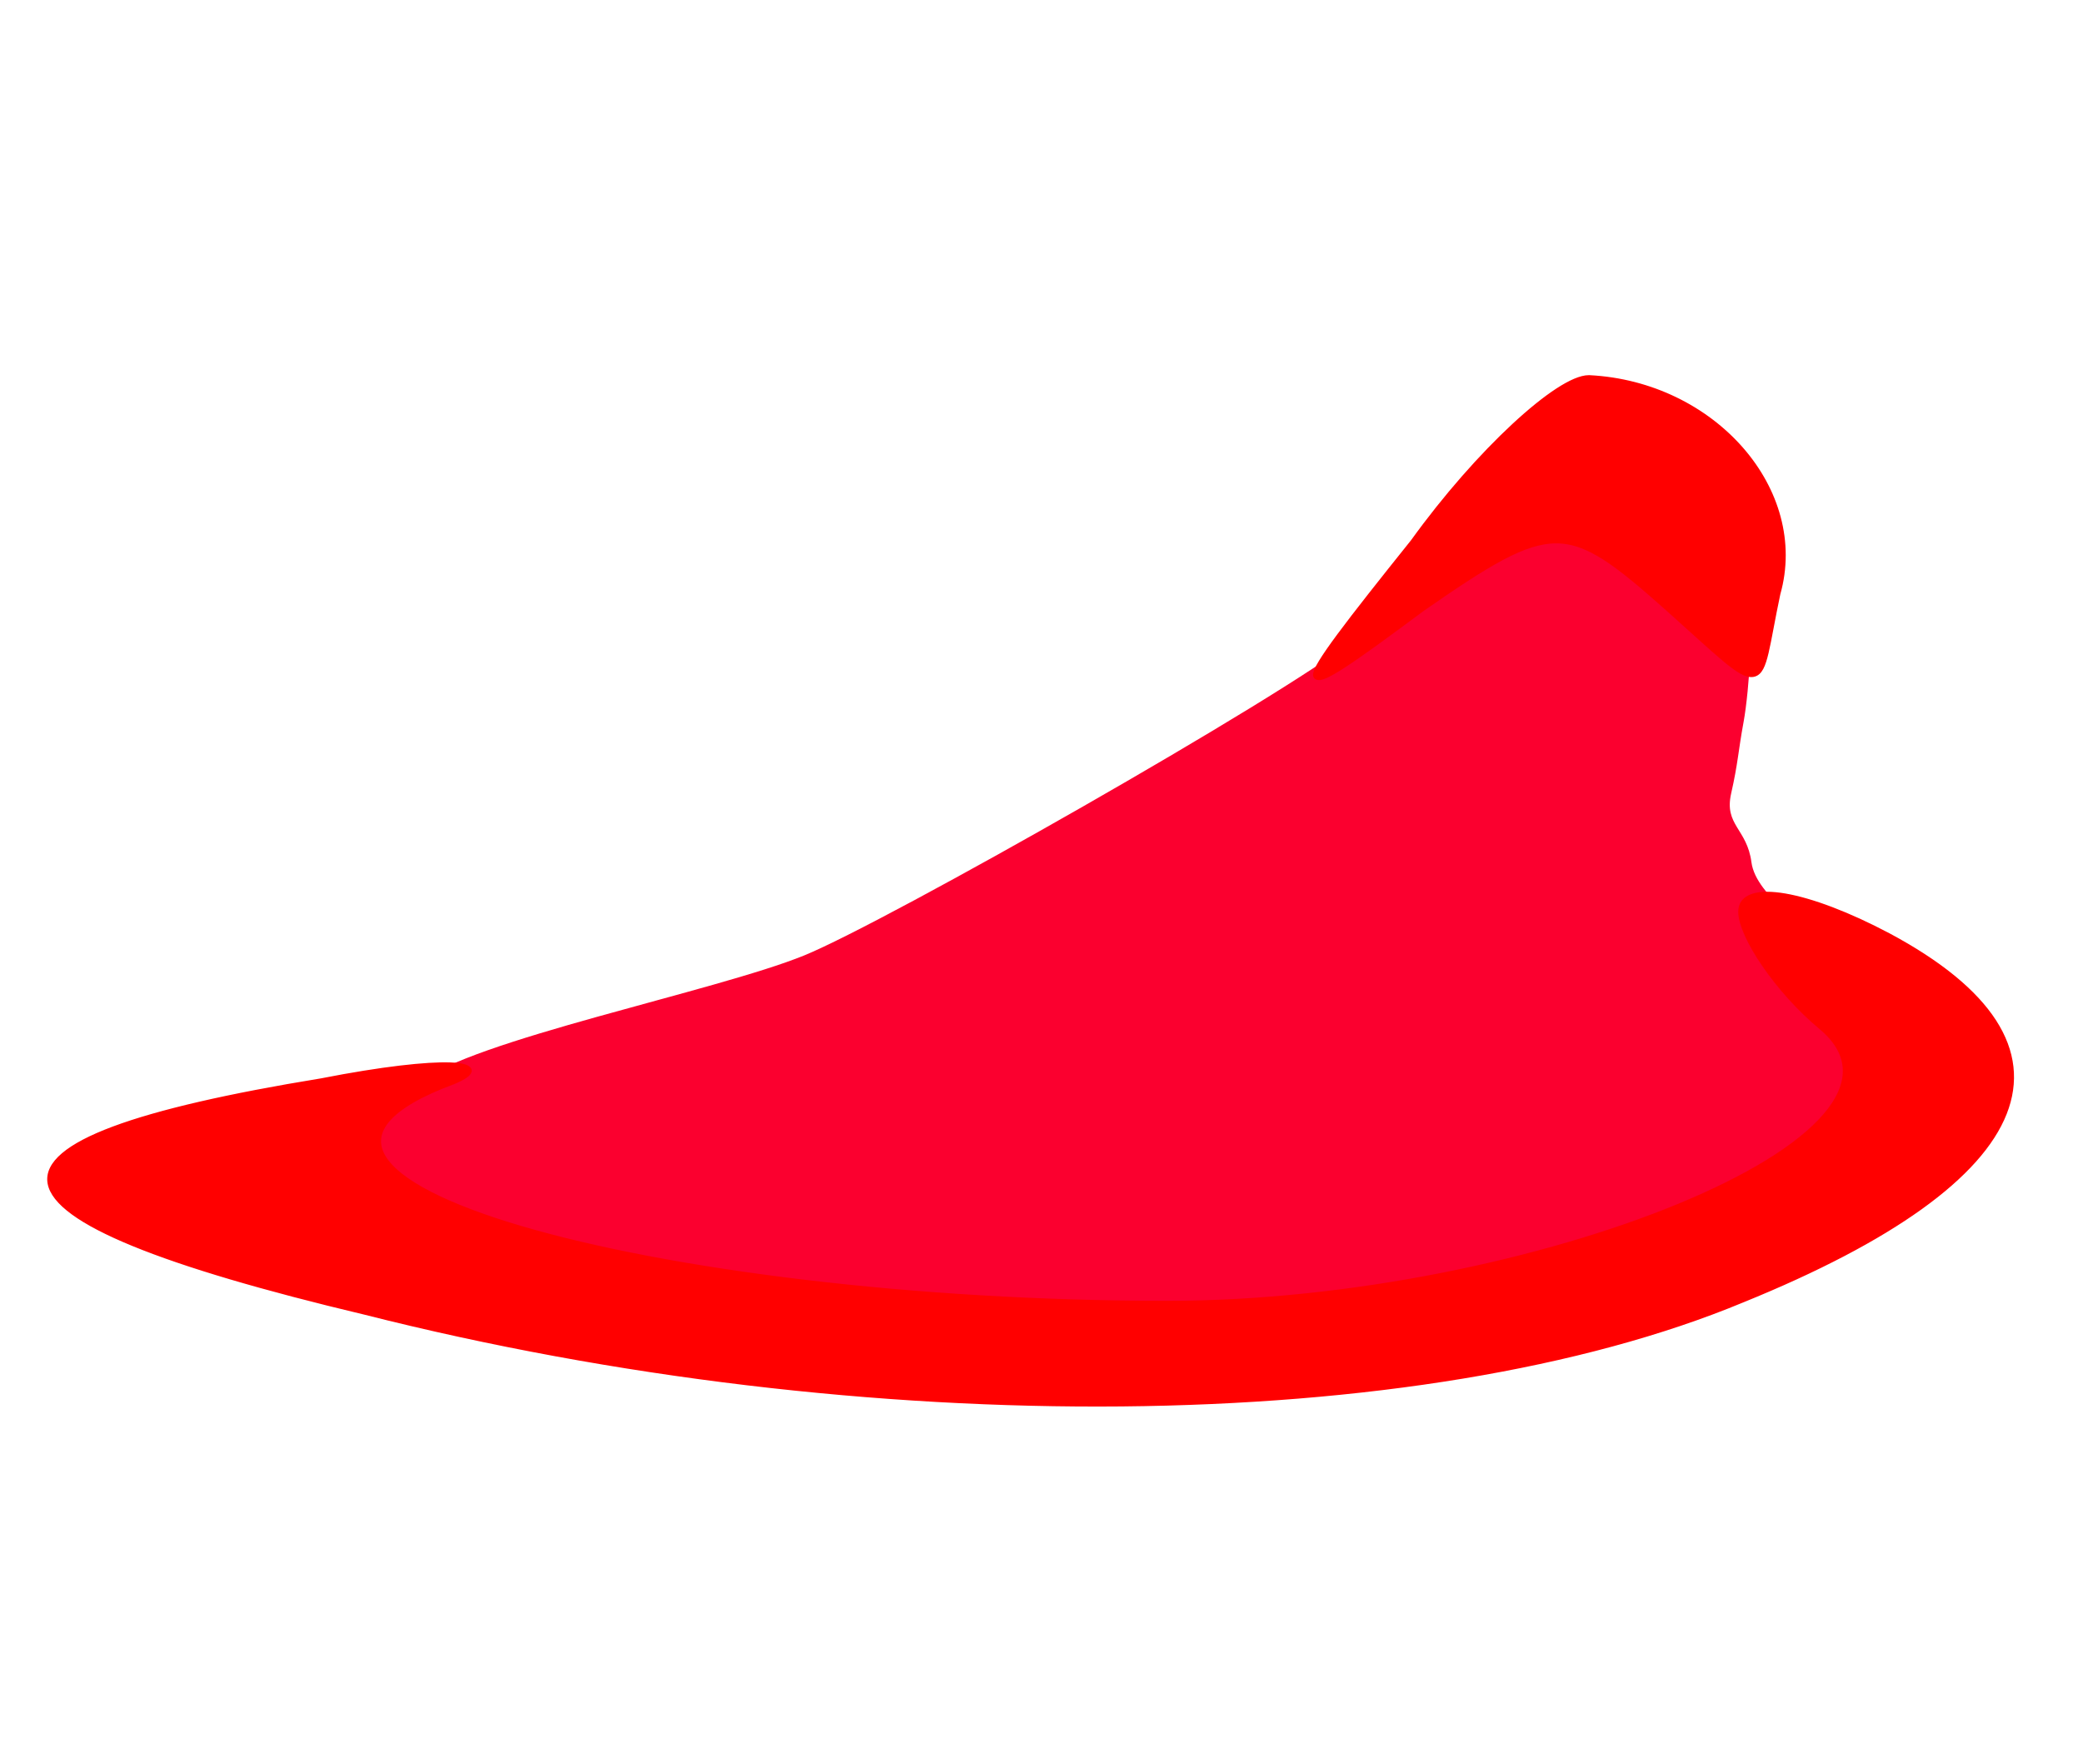 <?xml version="1.0" encoding="utf-8"?>
<svg version="1.0" xmlns="http://www.w3.org/2000/svg" width="300pt" height="254pt" viewBox="0 0 300 254" preserveAspectRatio="xMidYMid meet">
  <path stroke-width="0" d="M 229.164 63.915 C 233.546 63.381 238.866 62.614 242.954 63.915 C 246.934 65.18 246.777 69.662 249.325 72.908 C 251.874 76.156 251.063 79.541 251.873 83.776 C 252.705 88.122 251.934 99.52 251.123 103.936 C 250.32 108.31 250.327 109.851 249.325 114.279 C 248.294 118.831 251.613 119.341 252.248 124.171 C 252.912 129.231 261.087 133.836 264.014 137.586 C 266.677 140.999 266.138 143.893 268.436 146.355 C 270.209 148.256 270.881 149.873 271.434 152.351 C 272.117 155.415 272.77 159.729 271.434 163.743 C 269.781 168.707 264.781 175.636 260.342 179.632 C 256.193 183.366 251.103 182.702 244.078 185.178 C 233.016 189.077 211.333 194.904 194.314 196.719 C 176.974 198.569 158.181 200.025 142.826 198.218 C 129.914 196.698 120.368 193.554 112.249 192.447 C 106.935 191.723 101.194 189.721 97.259 189.824 C 93.402 189.925 90.607 190.911 85.868 190.424 C 79.289 189.748 66.462 186.744 60.686 184.428 C 56.807 182.873 54.523 181.925 52.592 179.332 C 50.441 176.444 48.527 171.103 48.994 167.34 C 49.457 163.612 42.068 169.916 44.048 167.715 C 45.402 166.209 38.988 168.64 40.451 167.265 C 42.521 165.319 56.223 159.476 60.386 155.948 C 67.591 149.841 103.115 142.775 115.846 137.586 C 127.631 132.783 184.767 100.33 194.914 92.168 C 203.339 85.392 226.483 65.428 235.459 62.191 C 239.675 60.67 219.393 68.1 222.12 65.339 C 226.374 61.03 208.528 81.501 213.651 76.881 C 217.548 73.366 213.223 74.138 217.173 72.533 C 221.025 70.969 224.97 64.425 229.164 63.915 Z" style="stroke-width: 2px; fill: rgb(251, 0, 47); filter: none;"/>
  <g transform="matrix(1.049, 0, 0, -0.873, -2350.65, 1468.723)" fill="red" stroke="red" style="filter: none;">
    <path d="M 2435 1593 C 2417 1566 2417 1565 2436 1582 C 2454 1597 2456 1597 2470 1582 C 2484 1567 2481.784 1567.429 2484.784 1584.429 C 2488.784 1601.429 2476 1619 2459 1620 C 2455 1620 2444 1608 2435 1593 Z" style=""/>
    <path d="M 2480 1532 C 2480 1528 2485 1519 2491 1513 C 2509 1495 2451.148 1467.296 2401.148 1467.296 C 2331.148 1467.296 2267 1488 2303 1504 C 2309 1507 2302 1508 2285 1504 C 2234 1494 2235 1482 2291 1466 C 2360 1445 2436 1446 2480 1468 C 2521 1488 2528 1510 2500 1528 C 2489 1535 2480 1537 2480 1532 Z" style=""/>
  </g>
</svg>